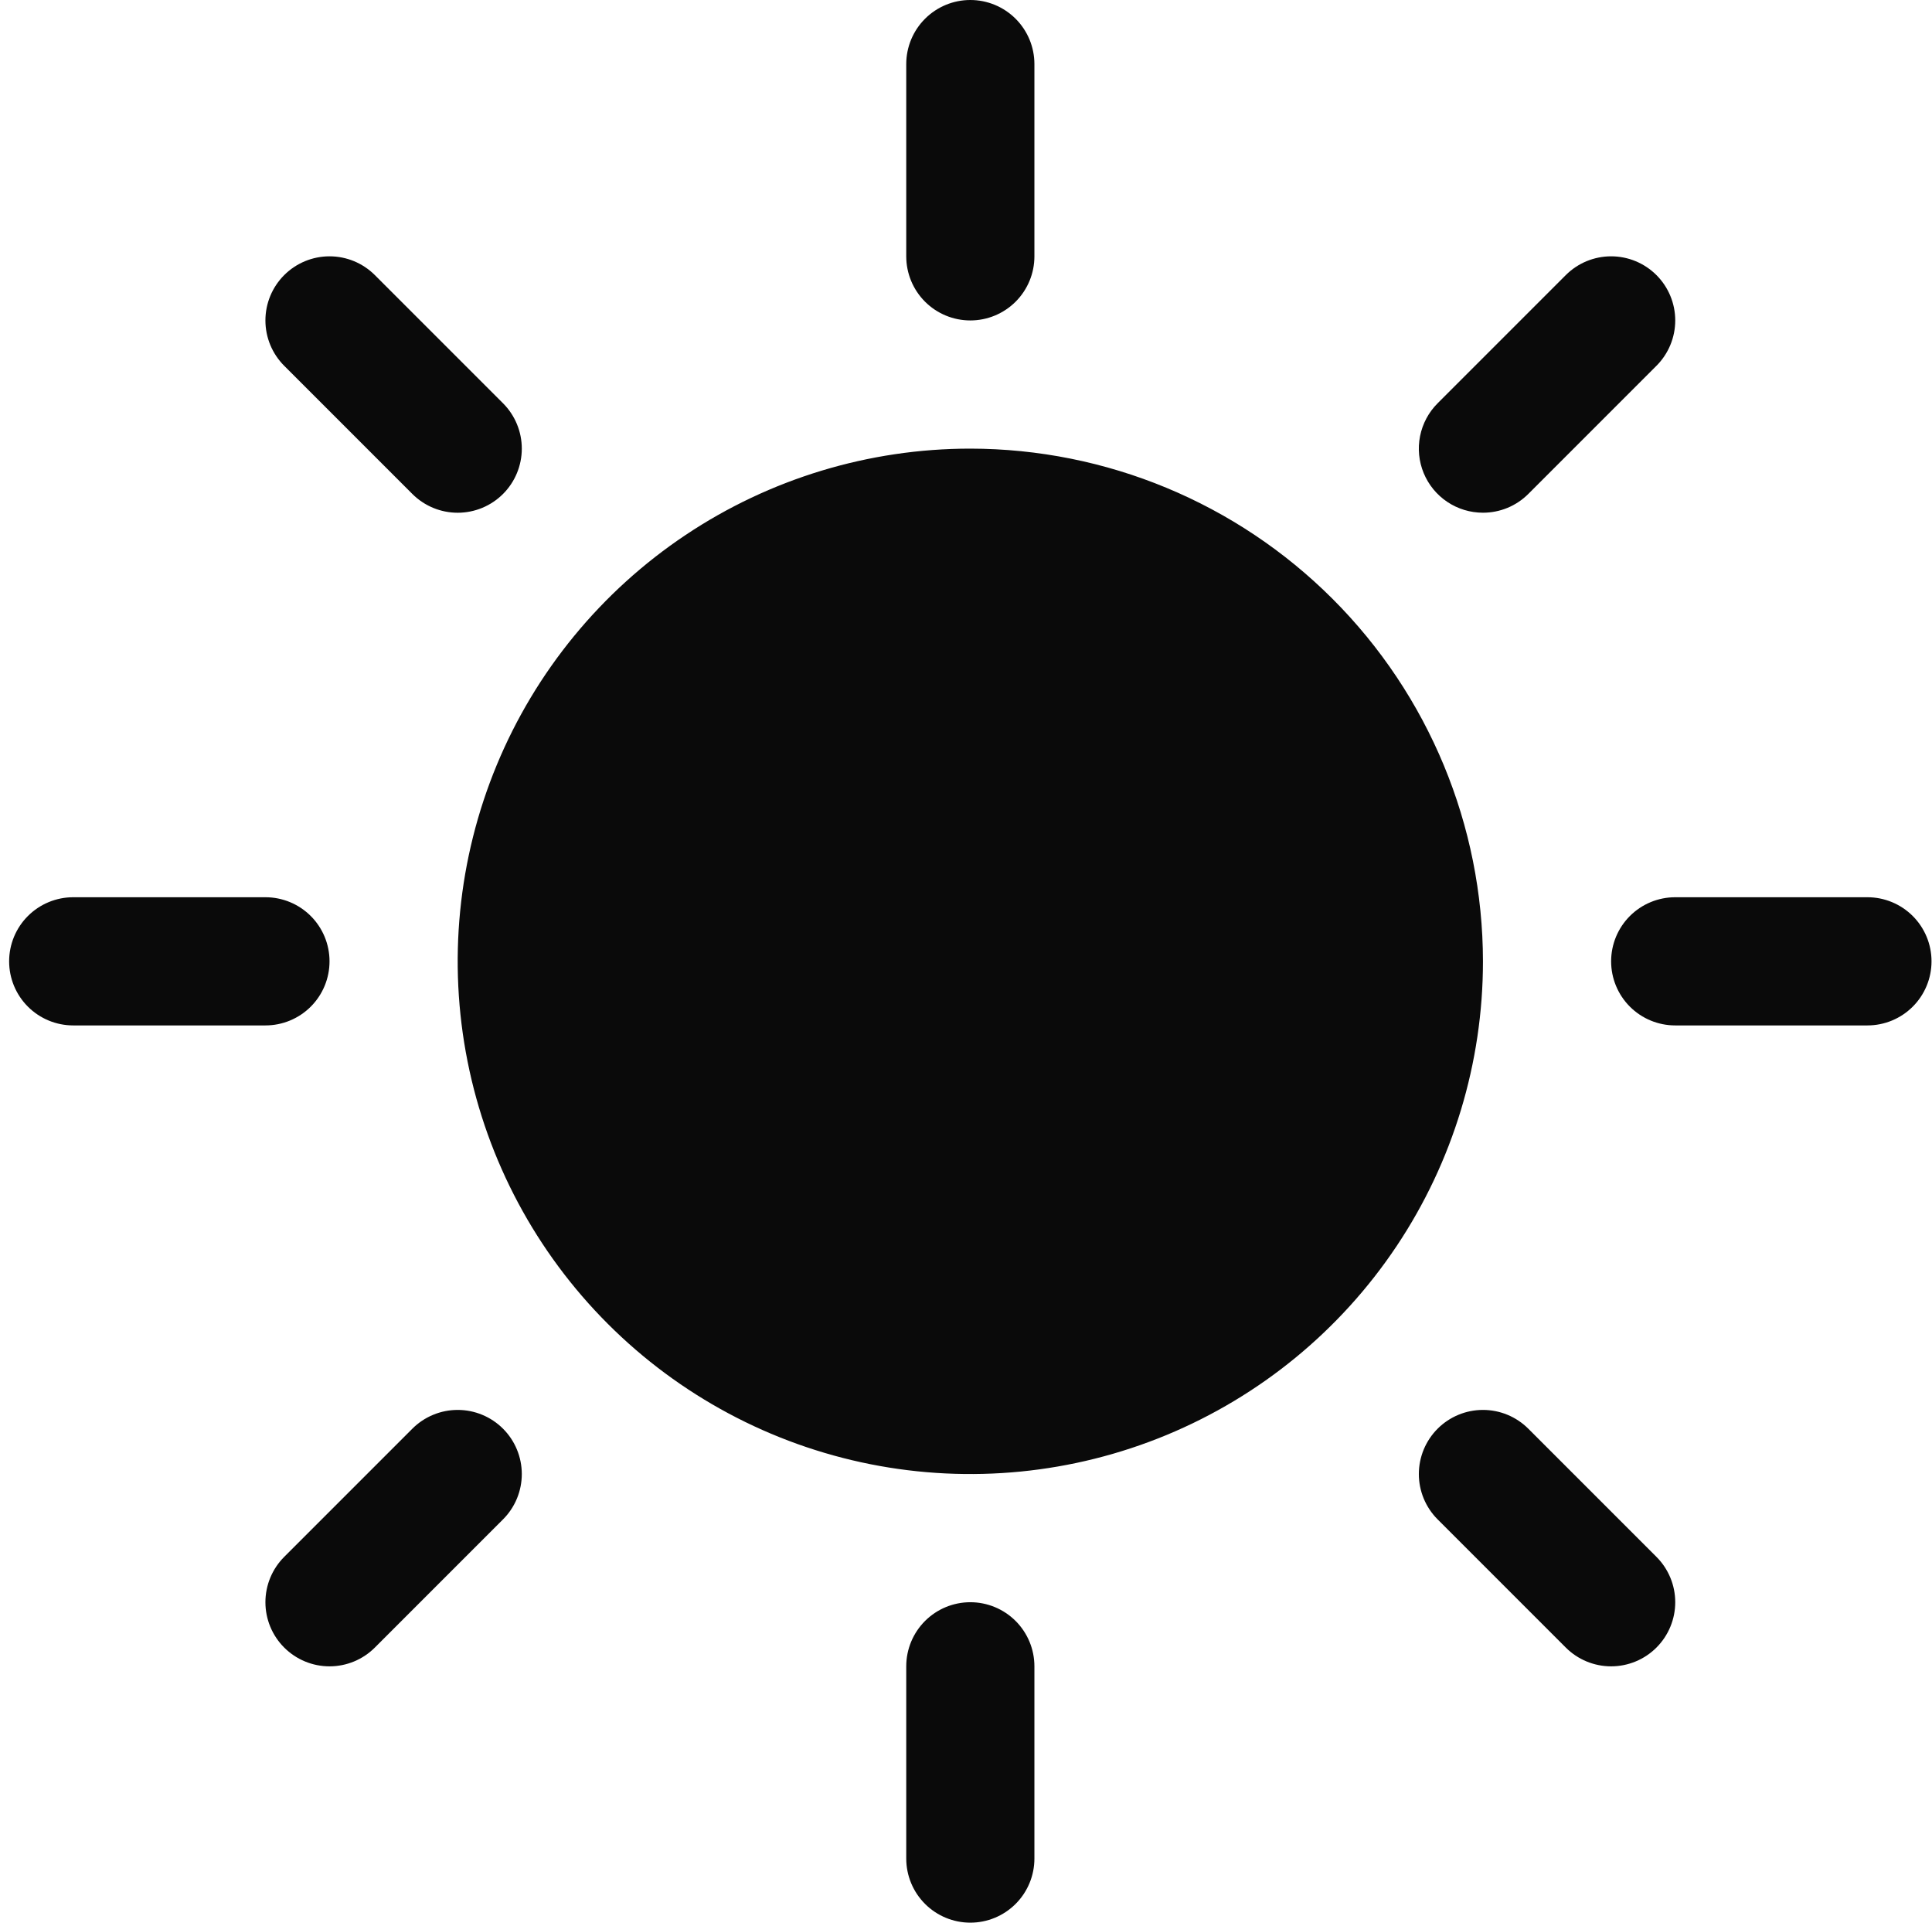 <svg width="201" height="200" viewBox="0 0 201 200" fill="none" xmlns="http://www.w3.org/2000/svg">
<path d="M94.283 26.667V6.667C94.283 4.899 94.986 3.203 96.236 1.953C97.486 0.702 99.182 0 100.95 0C102.718 0 104.414 0.702 105.664 1.953C106.914 3.203 107.617 4.899 107.617 6.667V26.667C107.617 28.435 106.914 30.131 105.664 31.381C104.414 32.631 102.718 33.333 100.95 33.333C99.182 33.333 97.486 32.631 96.236 31.381C94.986 30.131 94.283 28.435 94.283 26.667ZM100.95 46.667C90.402 46.667 80.09 49.795 71.32 55.655C62.549 61.515 55.713 69.845 51.676 79.59C47.64 89.336 46.584 100.059 48.642 110.405C50.699 120.75 55.779 130.254 63.238 137.712C70.697 145.171 80.2 150.251 90.545 152.309C100.891 154.366 111.614 153.31 121.36 149.274C131.105 145.237 139.435 138.401 145.295 129.63C151.155 120.86 154.283 110.548 154.283 100C154.268 85.86 148.644 72.303 138.645 62.305C128.647 52.306 115.09 46.682 100.95 46.667ZM42.9 51.383C44.151 52.634 45.848 53.337 47.617 53.337C49.386 53.337 51.082 52.634 52.333 51.383C53.584 50.132 54.287 48.436 54.287 46.667C54.287 44.898 53.584 43.201 52.333 41.95L39 28.617C37.749 27.366 36.053 26.663 34.283 26.663C32.514 26.663 30.818 27.366 29.567 28.617C28.316 29.868 27.613 31.564 27.613 33.333C27.613 35.102 28.316 36.799 29.567 38.05L42.9 51.383ZM42.9 148.617L29.567 161.95C28.316 163.201 27.613 164.898 27.613 166.667C27.613 168.436 28.316 170.132 29.567 171.383C30.818 172.634 32.514 173.337 34.283 173.337C36.053 173.337 37.749 172.634 39 171.383L52.333 158.05C52.953 157.431 53.444 156.695 53.779 155.886C54.114 155.077 54.287 154.209 54.287 153.333C54.287 152.457 54.114 151.59 53.779 150.781C53.444 149.971 52.953 149.236 52.333 148.617C51.714 147.997 50.979 147.506 50.169 147.171C49.36 146.835 48.493 146.663 47.617 146.663C46.741 146.663 45.873 146.835 45.064 147.171C44.255 147.506 43.519 147.997 42.9 148.617ZM154.283 53.333C155.159 53.334 156.026 53.162 156.836 52.828C157.645 52.493 158.38 52.002 159 51.383L172.333 38.05C173.584 36.799 174.287 35.102 174.287 33.333C174.287 31.564 173.584 29.868 172.333 28.617C171.082 27.366 169.386 26.663 167.617 26.663C165.848 26.663 164.151 27.366 162.9 28.617L149.567 41.95C148.633 42.882 147.998 44.071 147.74 45.365C147.482 46.658 147.614 48 148.119 49.219C148.624 50.437 149.48 51.479 150.577 52.212C151.674 52.944 152.964 53.334 154.283 53.333ZM159 148.617C157.749 147.366 156.052 146.663 154.283 146.663C152.514 146.663 150.818 147.366 149.567 148.617C148.316 149.868 147.613 151.564 147.613 153.333C147.613 155.102 148.316 156.799 149.567 158.05L162.9 171.383C163.519 172.003 164.255 172.494 165.064 172.829C165.873 173.164 166.741 173.337 167.617 173.337C168.493 173.337 169.36 173.164 170.169 172.829C170.979 172.494 171.714 172.003 172.333 171.383C172.953 170.764 173.444 170.029 173.779 169.219C174.115 168.41 174.287 167.543 174.287 166.667C174.287 165.791 174.115 164.923 173.779 164.114C173.444 163.305 172.953 162.569 172.333 161.95L159 148.617ZM34.283 100C34.283 98.232 33.581 96.536 32.331 95.286C31.081 94.036 29.385 93.333 27.617 93.333H7.617C5.849 93.333 4.153 94.036 2.903 95.286C1.652 96.536 0.95 98.232 0.95 100C0.95 101.768 1.652 103.464 2.903 104.714C4.153 105.964 5.849 106.667 7.617 106.667H27.617C29.385 106.667 31.081 105.964 32.331 104.714C33.581 103.464 34.283 101.768 34.283 100ZM100.95 166.667C99.182 166.667 97.486 167.369 96.236 168.619C94.986 169.87 94.283 171.565 94.283 173.333V193.333C94.283 195.101 94.986 196.797 96.236 198.047C97.486 199.298 99.182 200 100.95 200C102.718 200 104.414 199.298 105.664 198.047C106.914 196.797 107.617 195.101 107.617 193.333V173.333C107.617 171.565 106.914 169.87 105.664 168.619C104.414 167.369 102.718 166.667 100.95 166.667ZM194.283 93.333H174.283C172.515 93.333 170.82 94.036 169.569 95.286C168.319 96.536 167.617 98.232 167.617 100C167.617 101.768 168.319 103.464 169.569 104.714C170.82 105.964 172.515 106.667 174.283 106.667H194.283C196.051 106.667 197.747 105.964 198.997 104.714C200.248 103.464 200.95 101.768 200.95 100C200.95 98.232 200.248 96.536 198.997 95.286C197.747 94.036 196.051 93.333 194.283 93.333Z" fill="#0A0A0A"/>
</svg>
